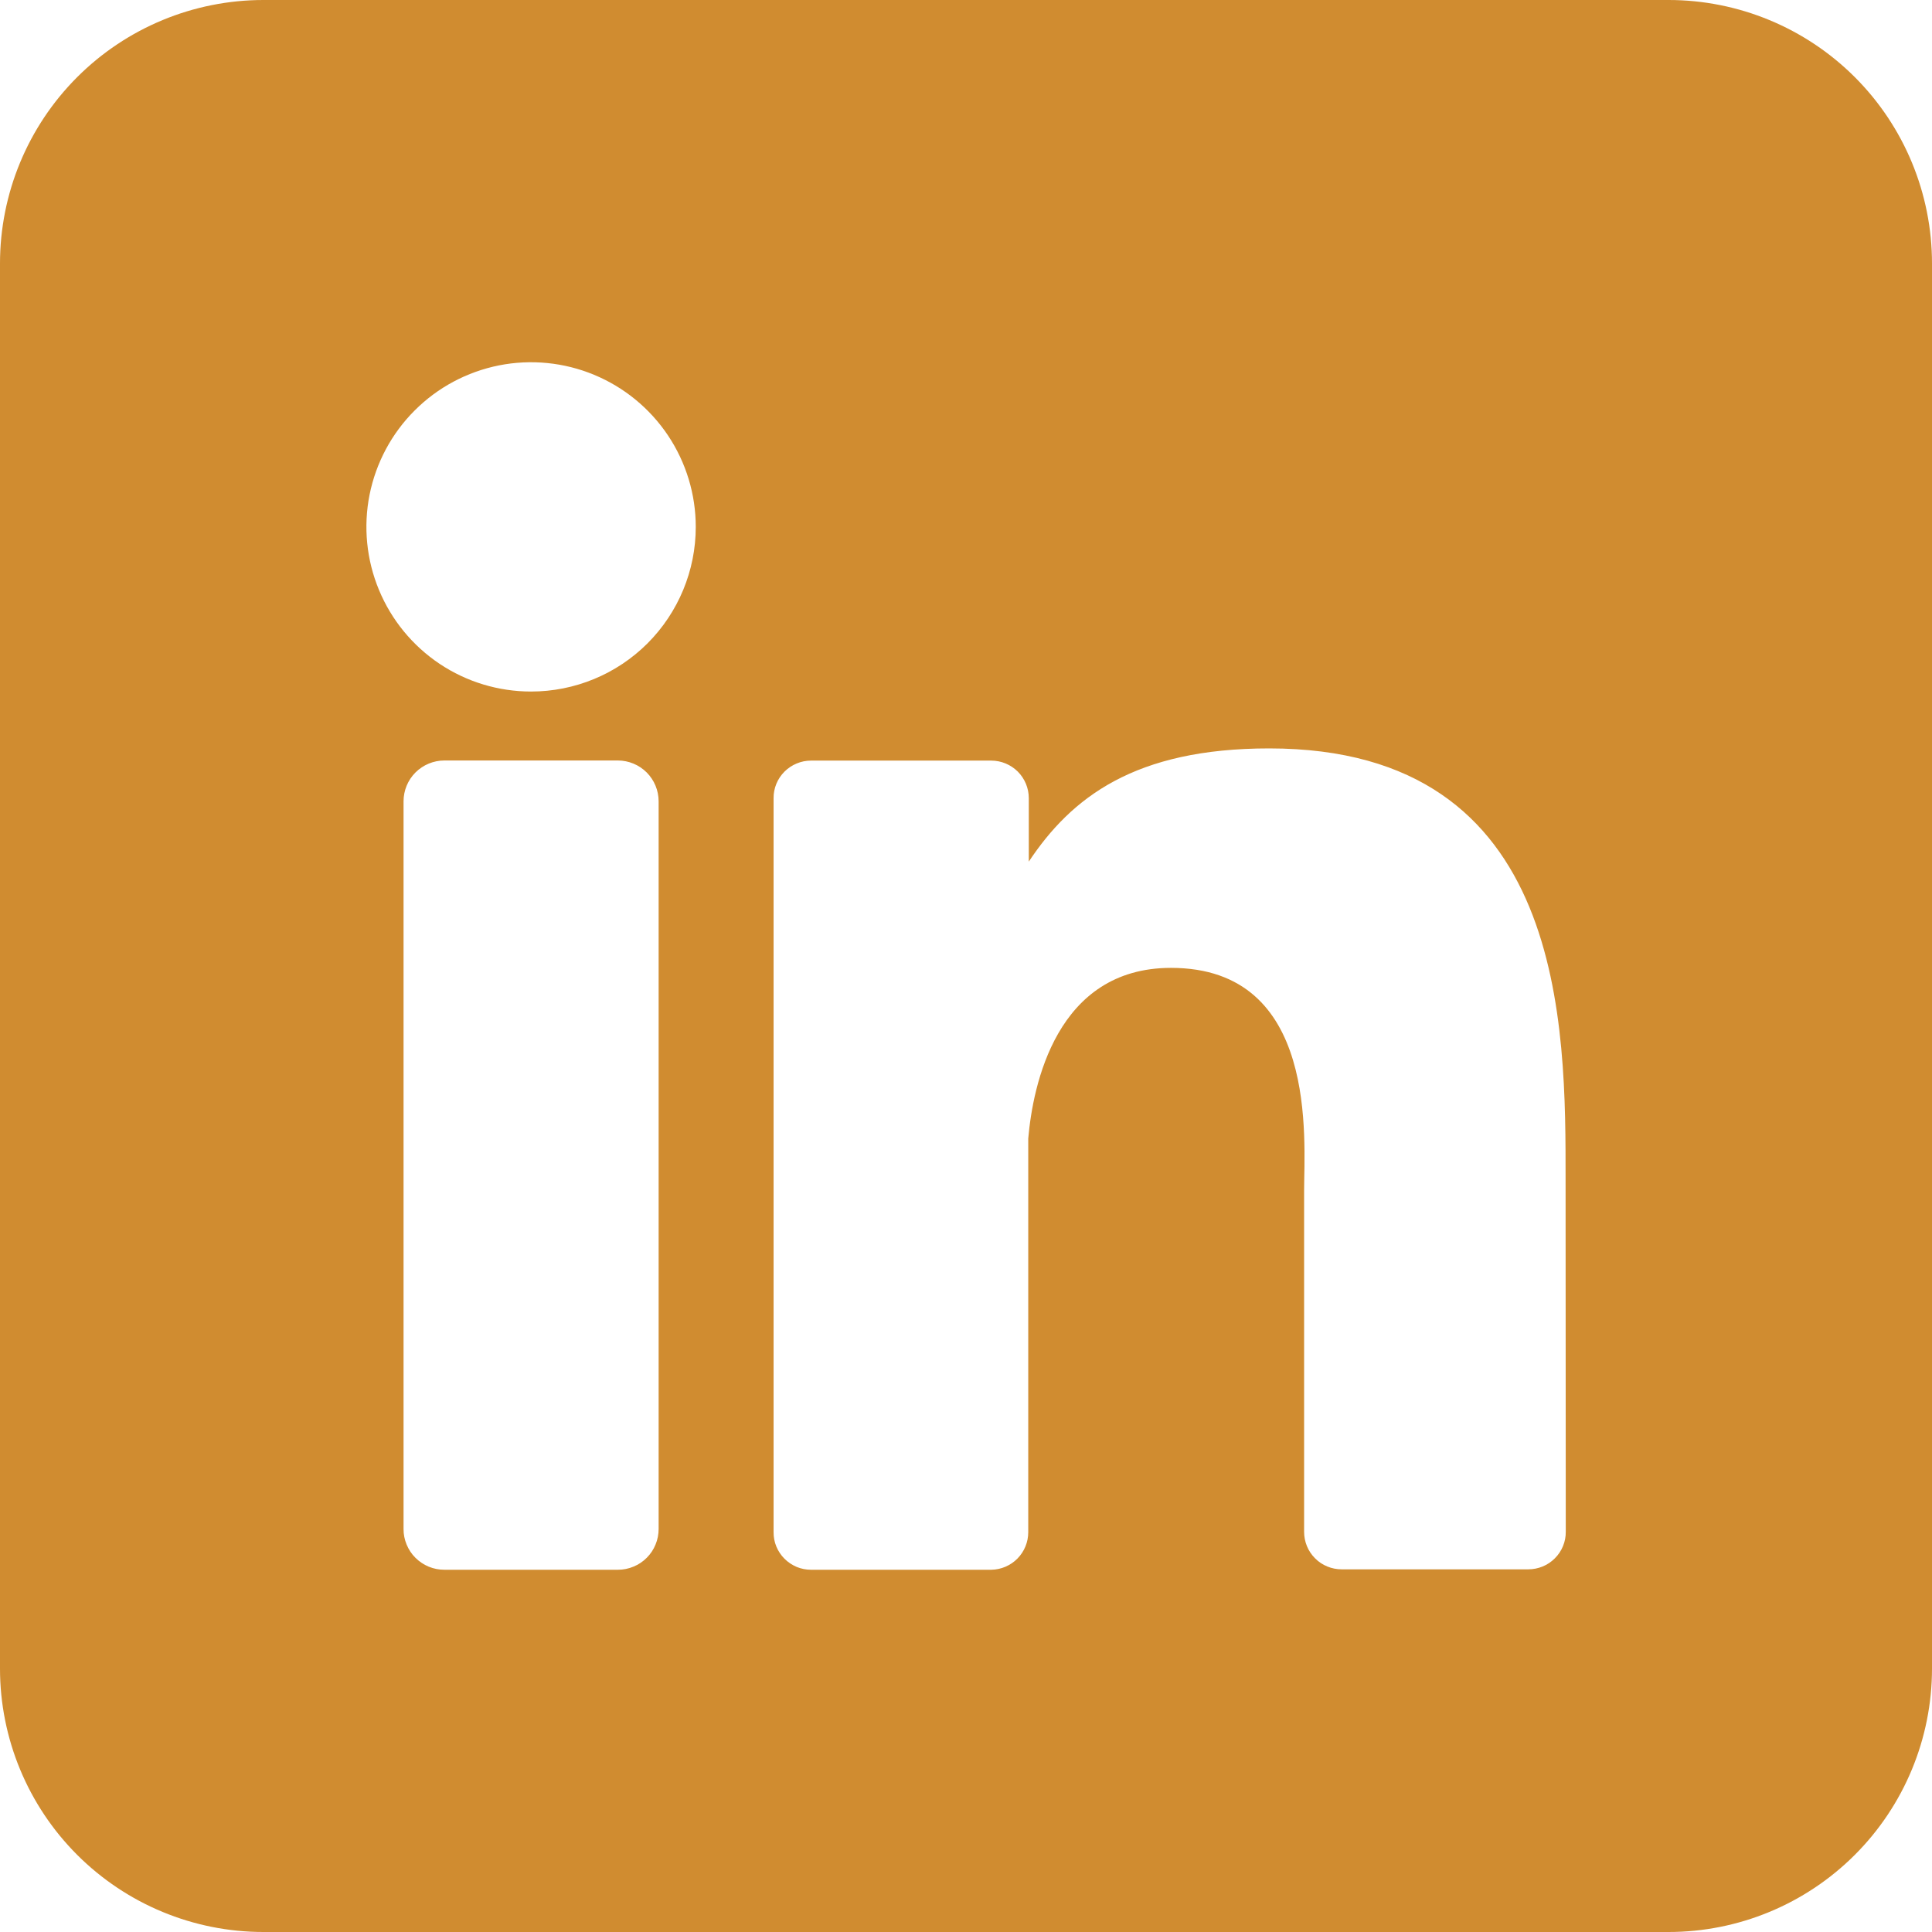 <svg width="32" height="32" viewBox="0 0 32 32" fill="none" xmlns="http://www.w3.org/2000/svg">
<path d="M27.636 0H4.364C3.206 0 2.096 0.46 1.278 1.278C0.46 2.096 0 3.206 0 4.364L0 27.636C0 28.794 0.46 29.904 1.278 30.722C2.096 31.54 3.206 32 4.364 32H27.636C28.794 32 29.904 31.54 30.722 30.722C31.54 29.904 32 28.794 32 27.636V4.364C32 3.206 31.54 2.096 30.722 1.278C29.904 0.46 28.794 0 27.636 0V0ZM10.909 25.324C10.909 25.412 10.892 25.5 10.858 25.582C10.825 25.664 10.775 25.739 10.712 25.802C10.649 25.865 10.575 25.915 10.493 25.948C10.411 25.983 10.323 26 10.235 26H7.36C7.271 26 7.183 25.983 7.101 25.949C7.019 25.915 6.944 25.865 6.881 25.802C6.818 25.74 6.769 25.665 6.735 25.583C6.701 25.501 6.683 25.413 6.684 25.324V13.273C6.684 13.093 6.755 12.921 6.882 12.794C7.009 12.668 7.181 12.596 7.36 12.596H10.235C10.414 12.597 10.585 12.668 10.712 12.795C10.838 12.922 10.909 13.094 10.909 13.273V25.324ZM8.796 11.454C8.257 11.454 7.73 11.295 7.281 10.995C6.833 10.695 6.483 10.269 6.277 9.771C6.07 9.273 6.016 8.724 6.121 8.195C6.227 7.666 6.486 7.18 6.868 6.799C7.249 6.417 7.735 6.158 8.264 6.052C8.793 5.947 9.342 6.001 9.84 6.208C10.338 6.414 10.764 6.764 11.064 7.212C11.364 7.661 11.524 8.188 11.524 8.727C11.524 9.451 11.236 10.144 10.725 10.656C10.213 11.167 9.52 11.454 8.796 11.454ZM25.934 25.371C25.935 25.453 25.919 25.534 25.888 25.609C25.857 25.685 25.811 25.753 25.753 25.811C25.695 25.869 25.627 25.915 25.551 25.946C25.475 25.977 25.395 25.993 25.313 25.993H22.222C22.14 25.993 22.059 25.977 21.984 25.946C21.908 25.915 21.839 25.869 21.782 25.811C21.724 25.753 21.678 25.685 21.647 25.609C21.616 25.534 21.6 25.453 21.6 25.371V19.726C21.6 18.882 21.847 16.031 19.395 16.031C17.494 16.031 17.107 17.982 17.031 18.858V25.378C17.031 25.541 16.967 25.698 16.852 25.815C16.737 25.931 16.581 25.998 16.418 26H13.433C13.351 26 13.27 25.984 13.195 25.953C13.12 25.921 13.051 25.875 12.994 25.818C12.936 25.76 12.89 25.691 12.859 25.616C12.828 25.541 12.812 25.46 12.813 25.378V13.22C12.812 13.138 12.828 13.058 12.859 12.982C12.89 12.907 12.936 12.838 12.994 12.78C13.051 12.723 13.12 12.677 13.195 12.646C13.27 12.614 13.351 12.598 13.433 12.598H16.418C16.583 12.598 16.741 12.664 16.858 12.78C16.974 12.897 17.04 13.055 17.04 13.22V14.271C17.745 13.211 18.791 12.396 21.022 12.396C25.964 12.396 25.931 17.011 25.931 19.546L25.934 25.371Z" fill="#D08C30"/>
</svg>
